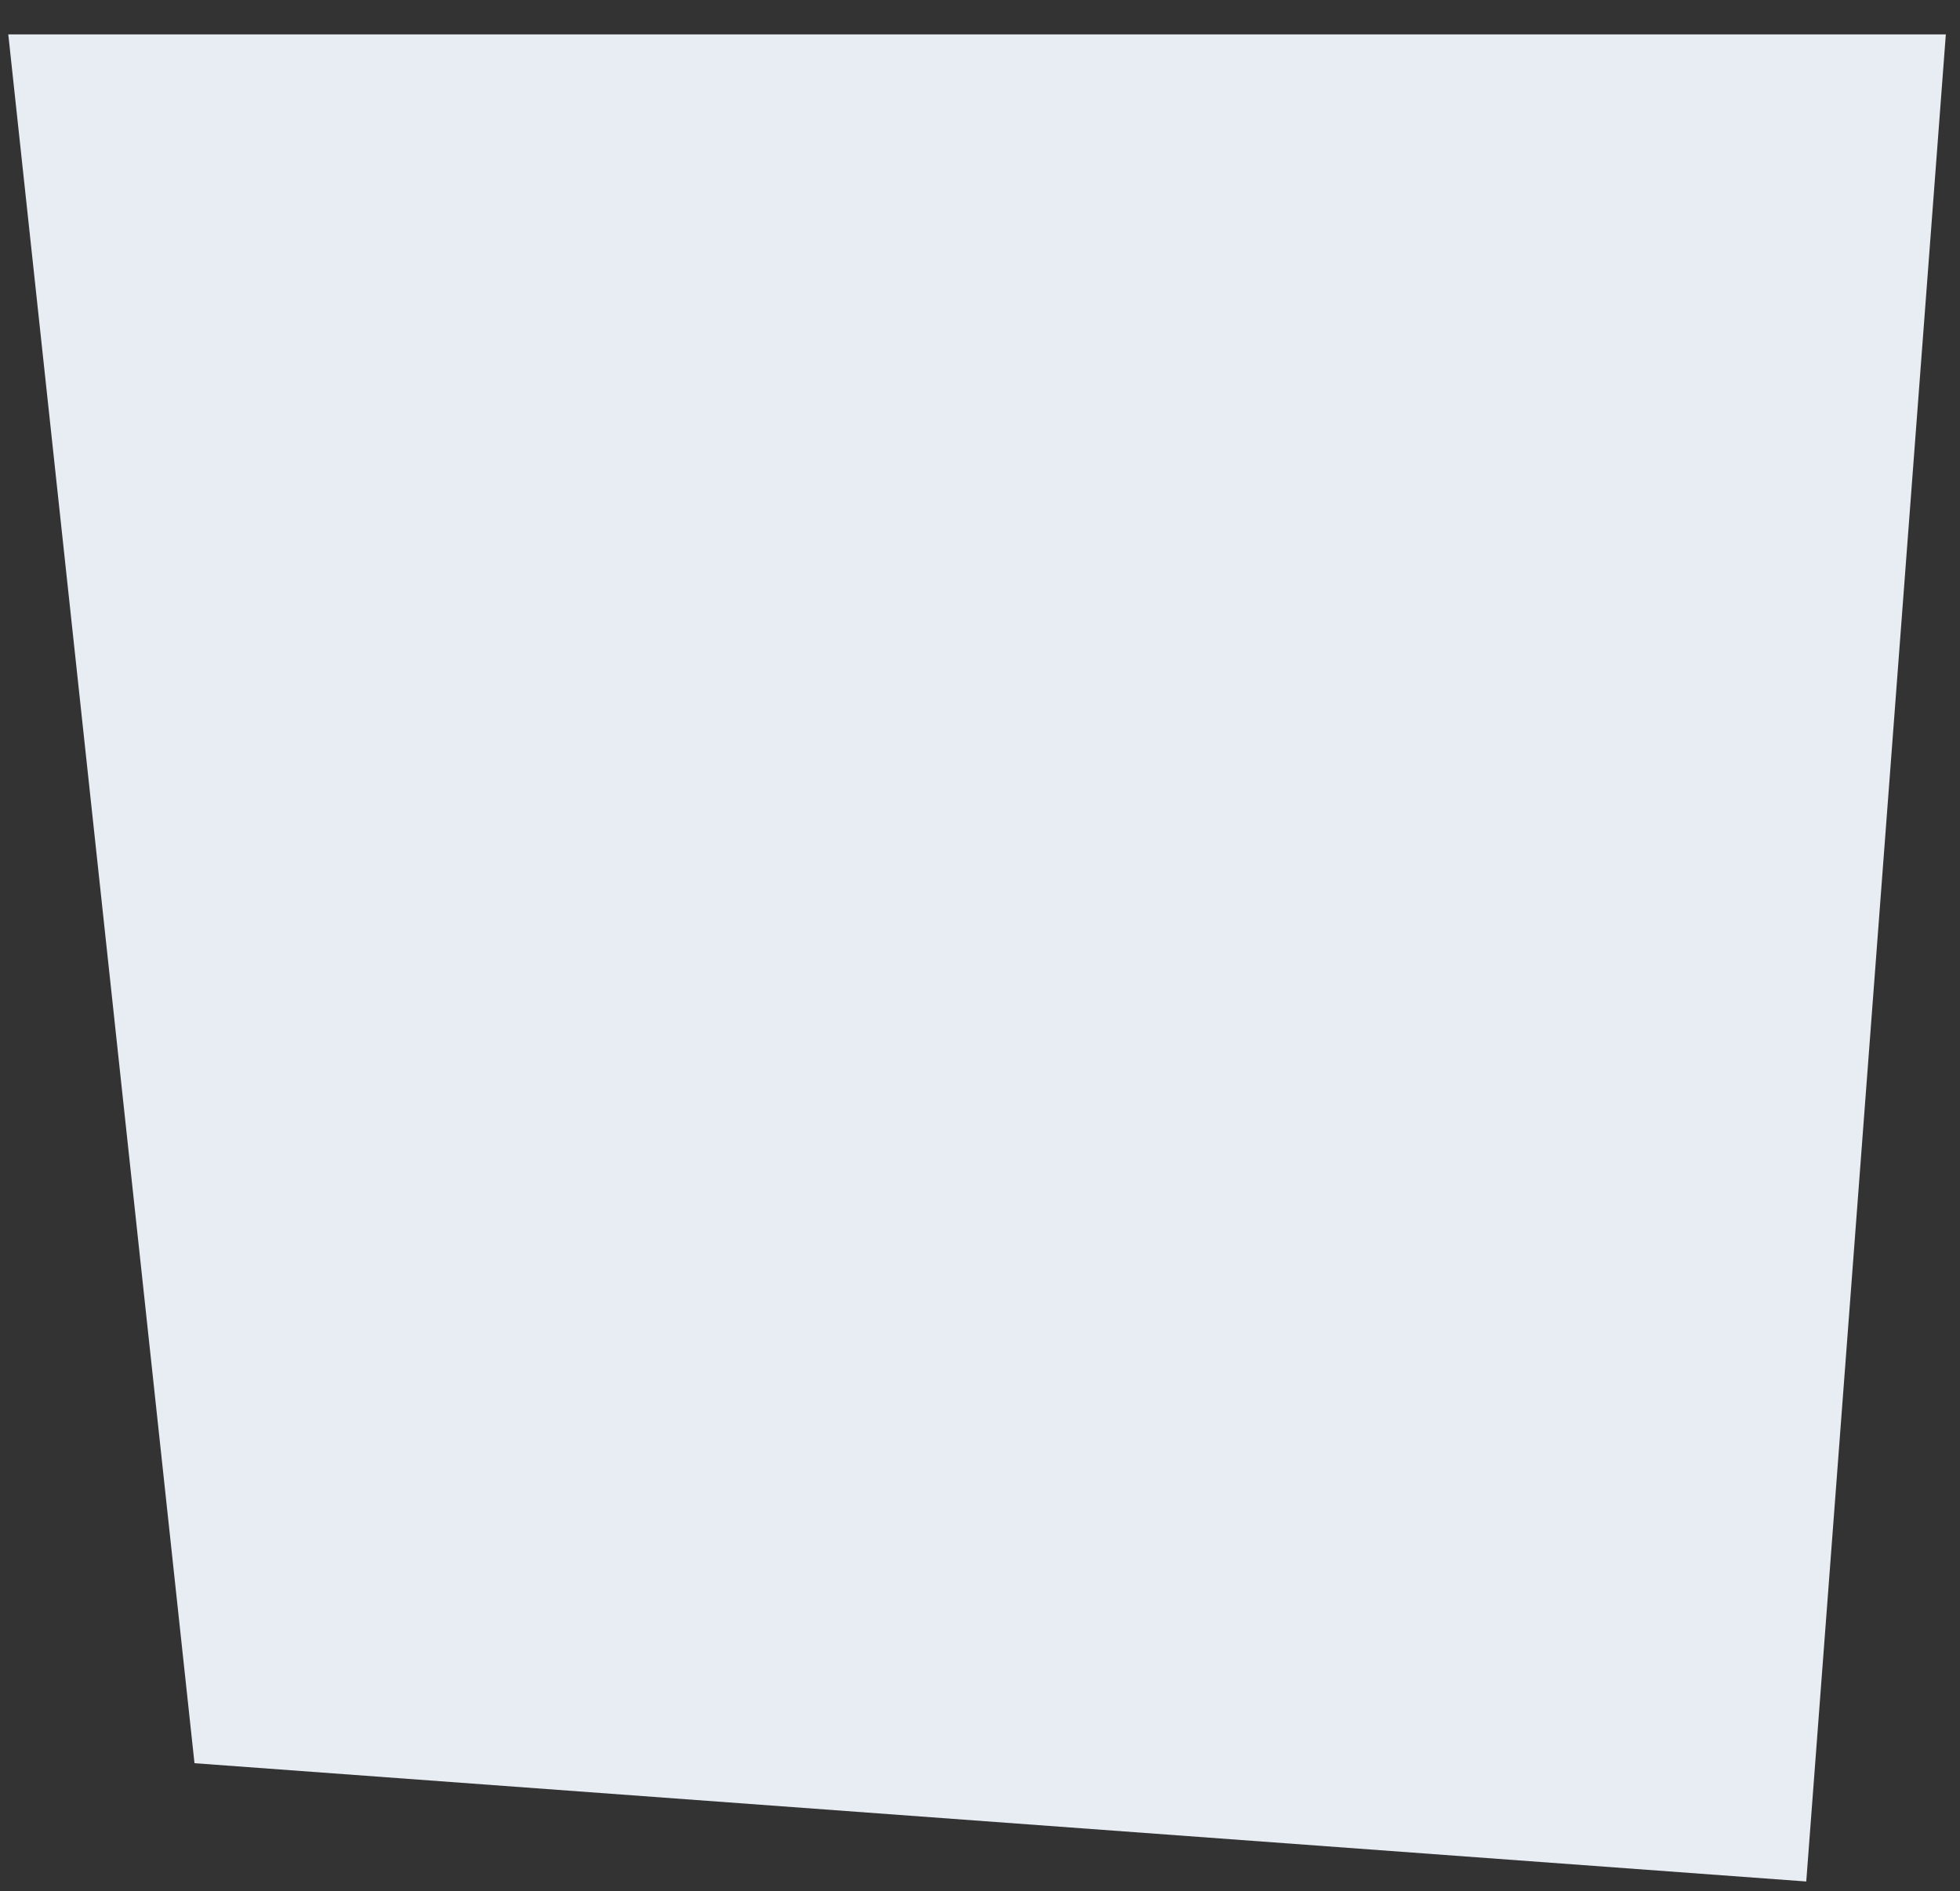 ﻿<?xml version="1.0" encoding="utf-8"?>
<svg version="1.1" xmlns:xlink="http://www.w3.org/1999/xlink" width="57px" height="55px" xmlns="http://www.w3.org/2000/svg">
  <rect width="100%" height="100%" fill="#333333" stroke="none"/>
  <g transform="matrix(1 0 0 1 -2301 -109 )">
    <path d="M 52.529 54.717  L 5.656 51.277  L 0.241 1  L 56.588 1  L 52.529 54.717  Z " fill-rule="nonzero" fill="#e8ecf3" stroke="none" transform="matrix(1 0 0 1 2301 109 )" />
  </g>
</svg>